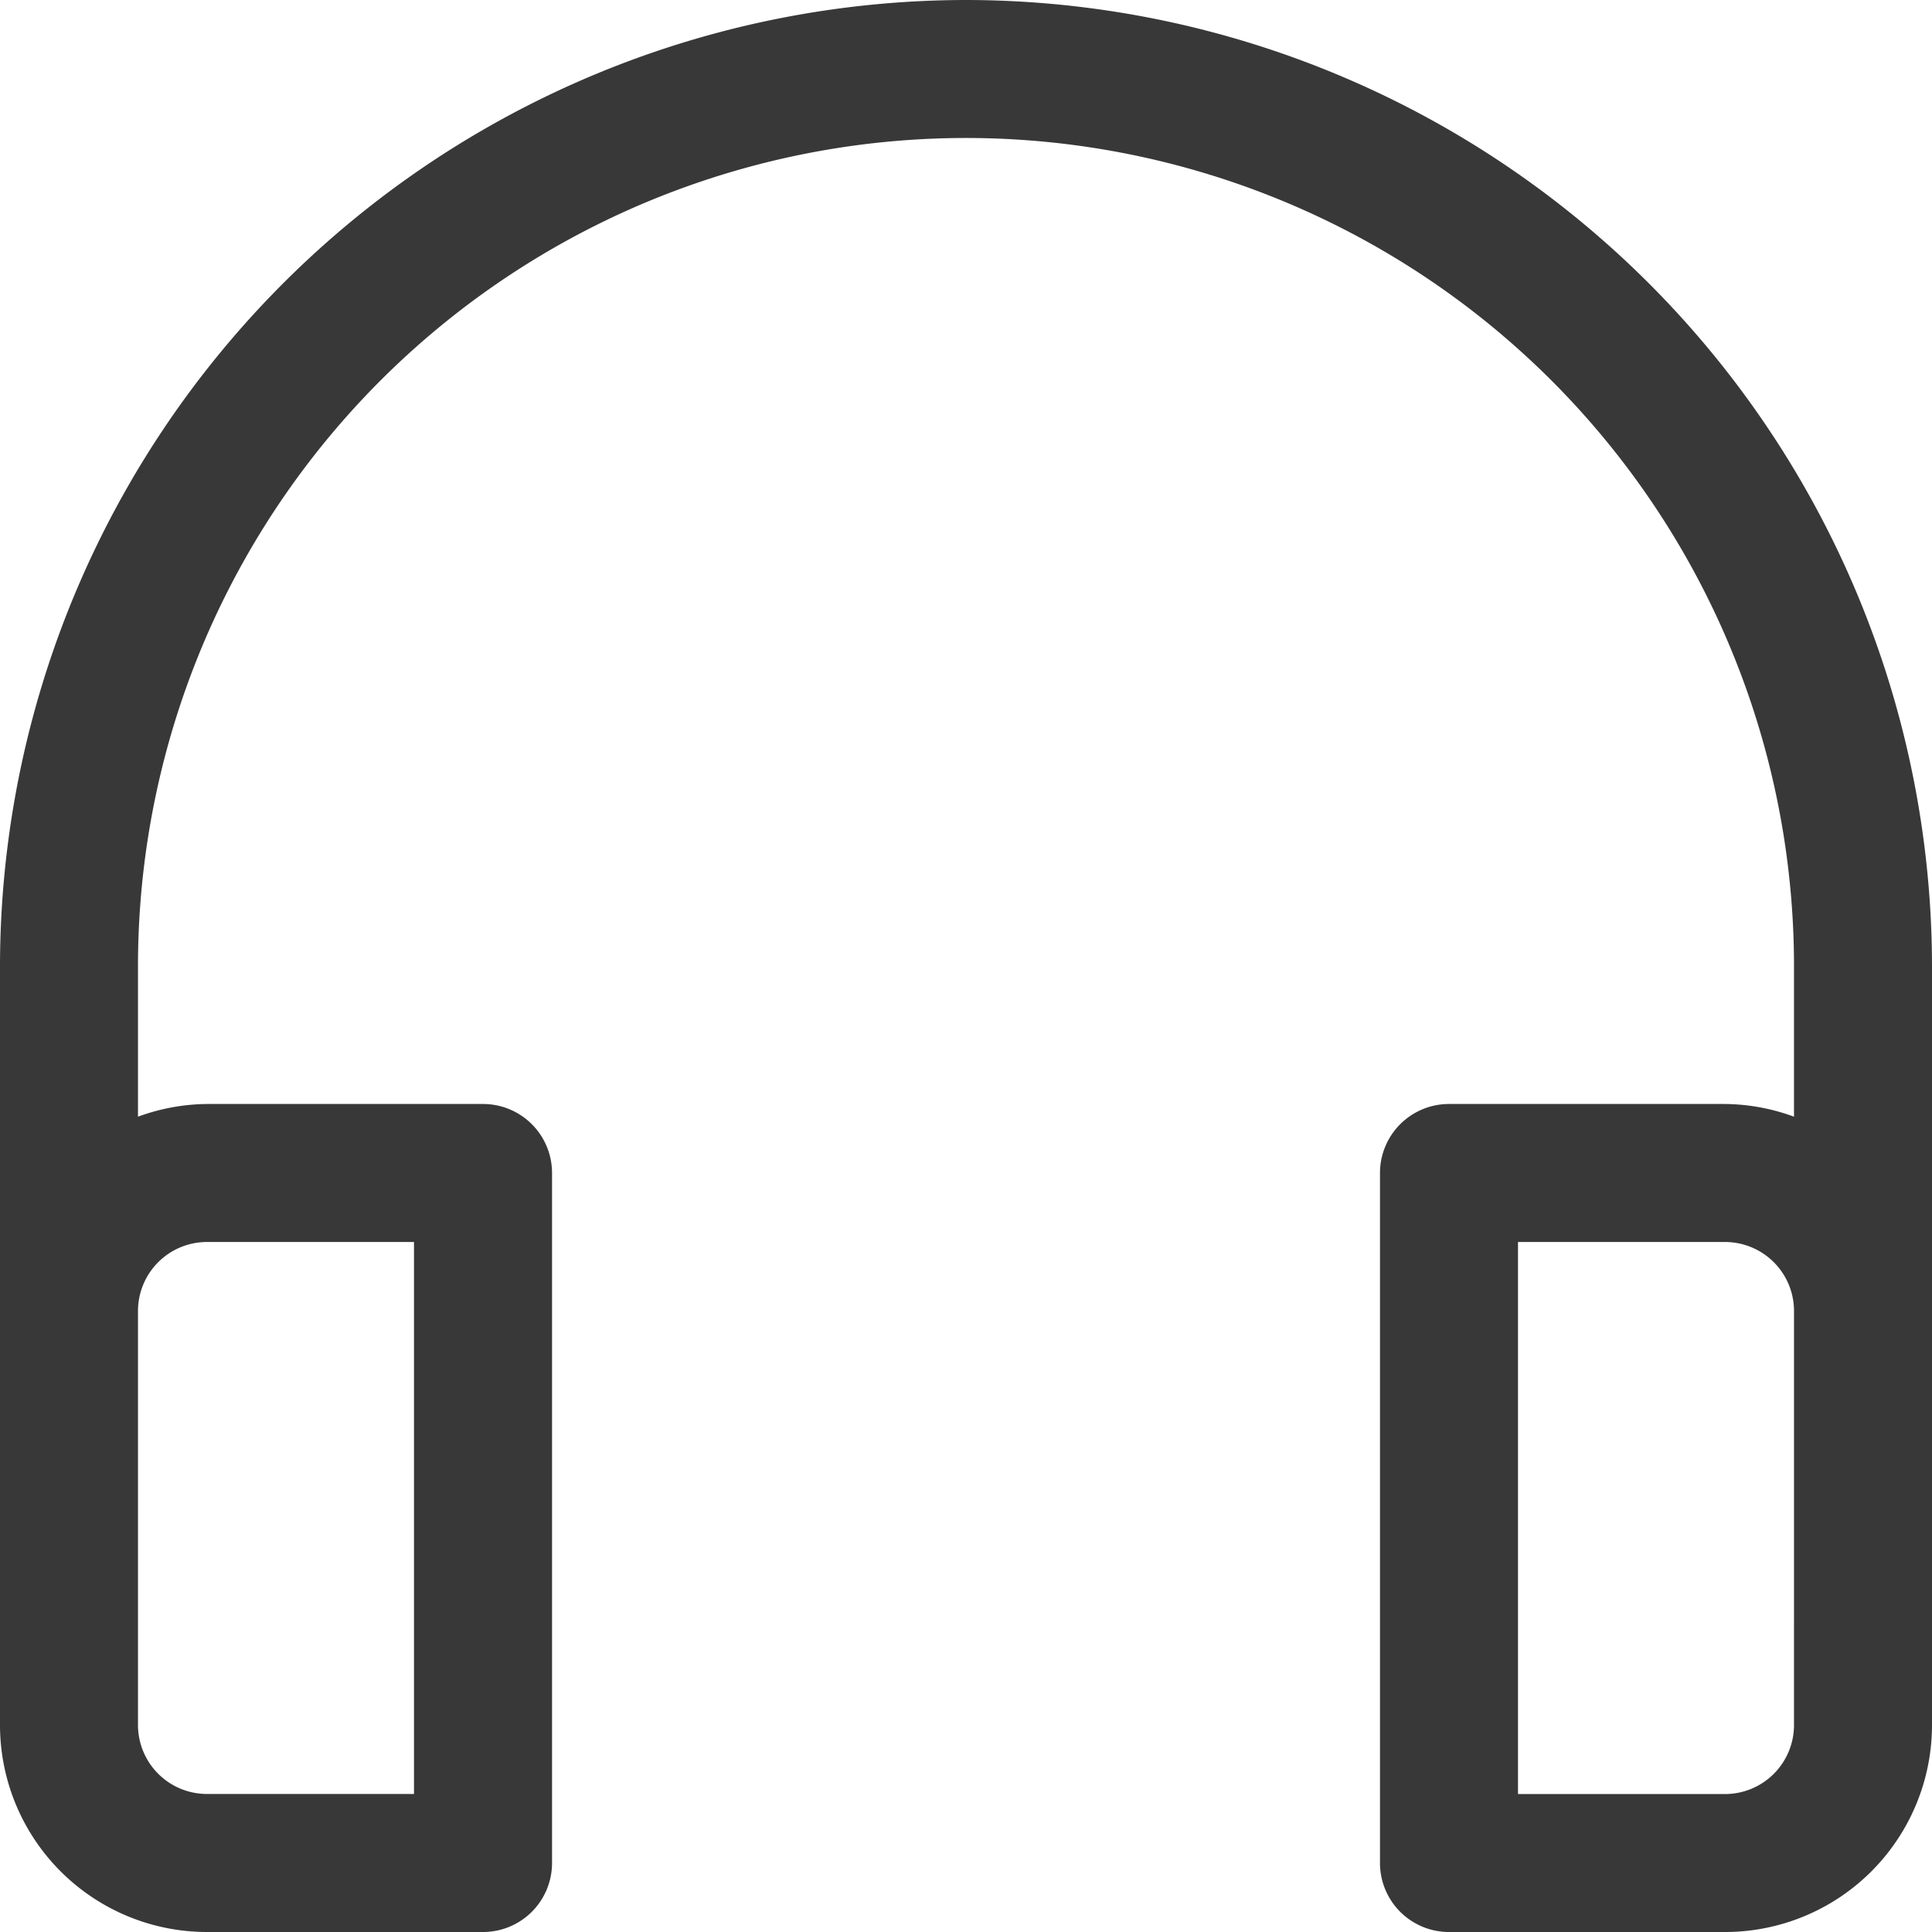 <svg id="_876762" data-name="876762" xmlns="http://www.w3.org/2000/svg" width="171.987" height="171.987" viewBox="0 0 171.987 171.987">
  <g id="Group_1601" data-name="Group 1601">
    <path id="Path_2528" data-name="Path 2528" d="M85.993,0A86.086,86.086,0,0,0,0,85.993V153.56a18.427,18.427,0,0,0,18.427,18.427H43a6.142,6.142,0,0,0,6.143-6.143V104.421A6.142,6.142,0,0,0,43,98.278H18.427a18.226,18.226,0,0,0-6.143,1.13V85.993a73.709,73.709,0,1,1,147.418,0V99.408a18.215,18.215,0,0,0-6.143-1.13H128.99a6.142,6.142,0,0,0-6.143,6.143v61.424a6.142,6.142,0,0,0,6.143,6.143h24.57a18.427,18.427,0,0,0,18.427-18.427V85.993A86.086,86.086,0,0,0,85.993,0ZM18.427,110.563H36.854V159.7H18.427a6.142,6.142,0,0,1-6.143-6.143V116.705A6.142,6.142,0,0,1,18.427,110.563Zm141.275,43a6.142,6.142,0,0,1-6.143,6.143H135.133V110.563H153.56a6.142,6.142,0,0,1,6.143,6.143Z" fill="#383838"/>
  </g>
</svg>
